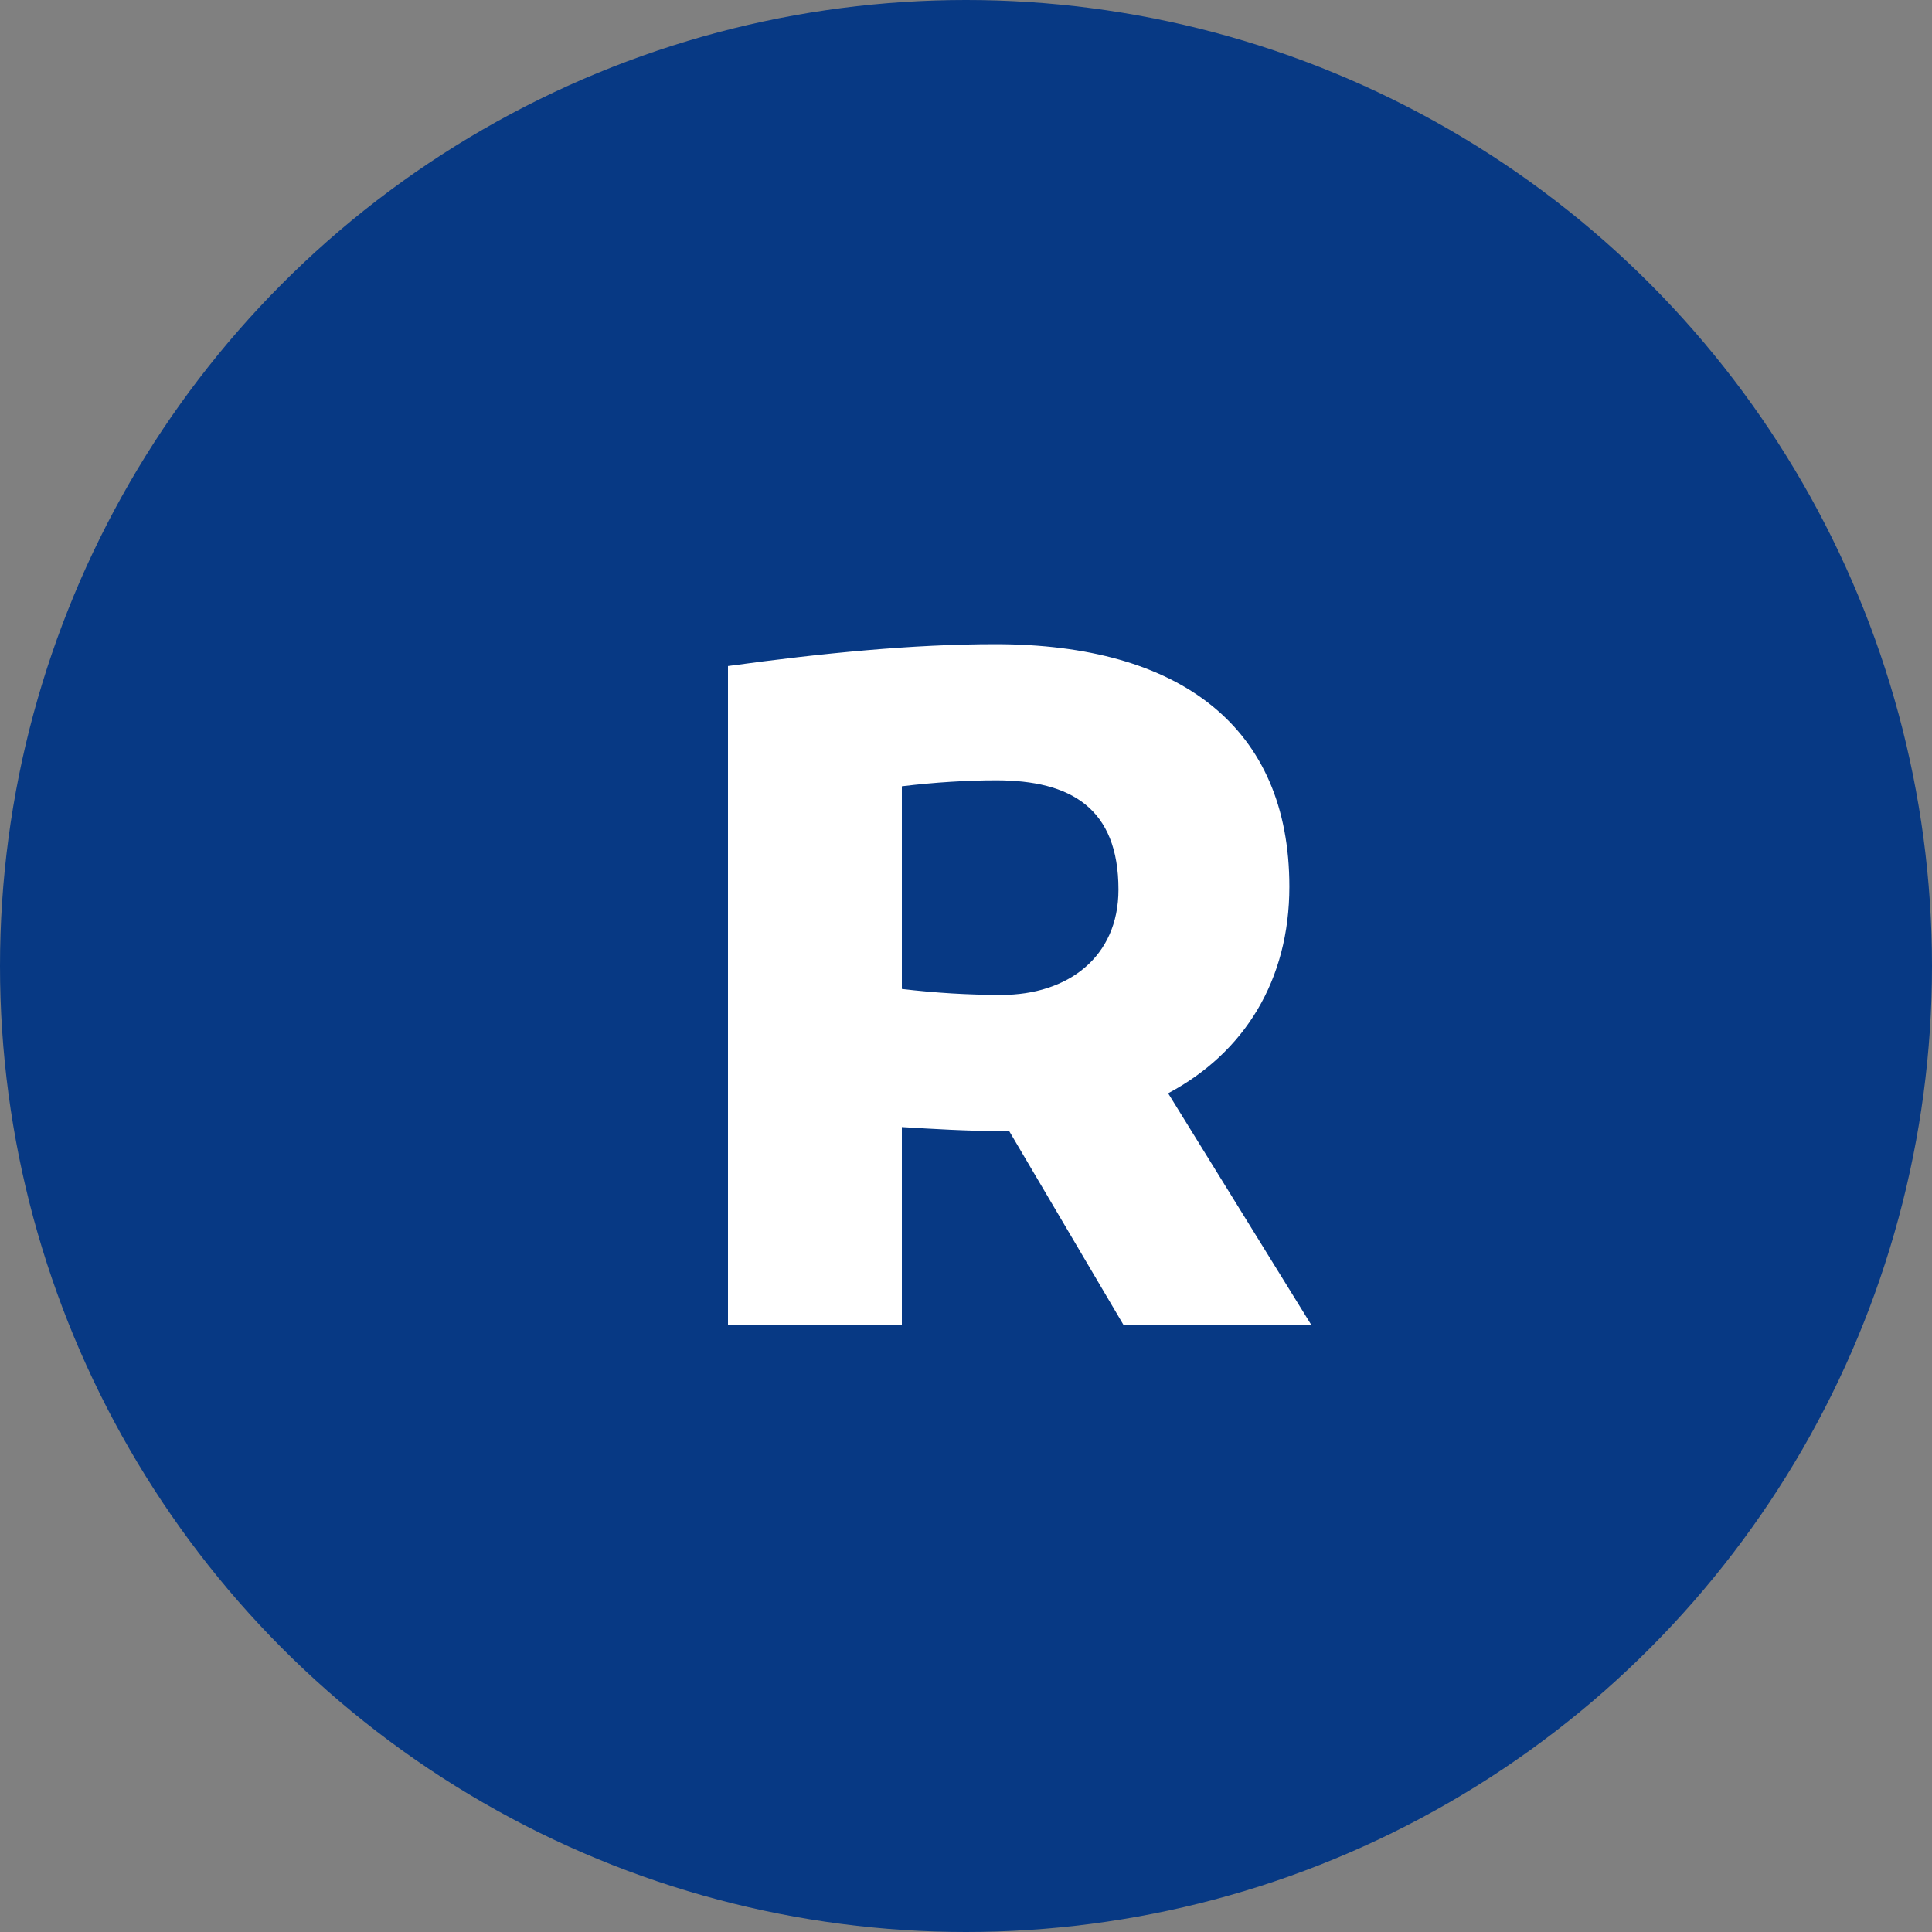 <svg width="70" height="70" viewBox="0 0 70 70" fill="none" xmlns="http://www.w3.org/2000/svg">
<rect x="0" y="0" width="70" height="70" fill="#808080" stroke="none"/>
<circle cx="35" cy="35" r="35" fill="#073984"/>
<path d="M26.376 48V24.132C29.796 23.664 33.072 23.34 36.06 23.34C42.792 23.34 46.716 26.364 46.716 32.124C46.716 35.508 45.096 38.136 42.324 39.612L47.508 48H40.704L36.564 40.98C36.456 40.98 36.312 40.98 36.204 40.98C35.052 40.98 33.864 40.908 32.676 40.836V48H26.376ZM36.096 28.272C35.052 28.272 33.864 28.344 32.676 28.488V35.832C33.9 35.976 35.088 36.048 36.276 36.048C38.688 36.048 40.524 34.68 40.524 32.232C40.524 29.28 38.796 28.272 36.096 28.272Z" fill="white"/>
</svg>

